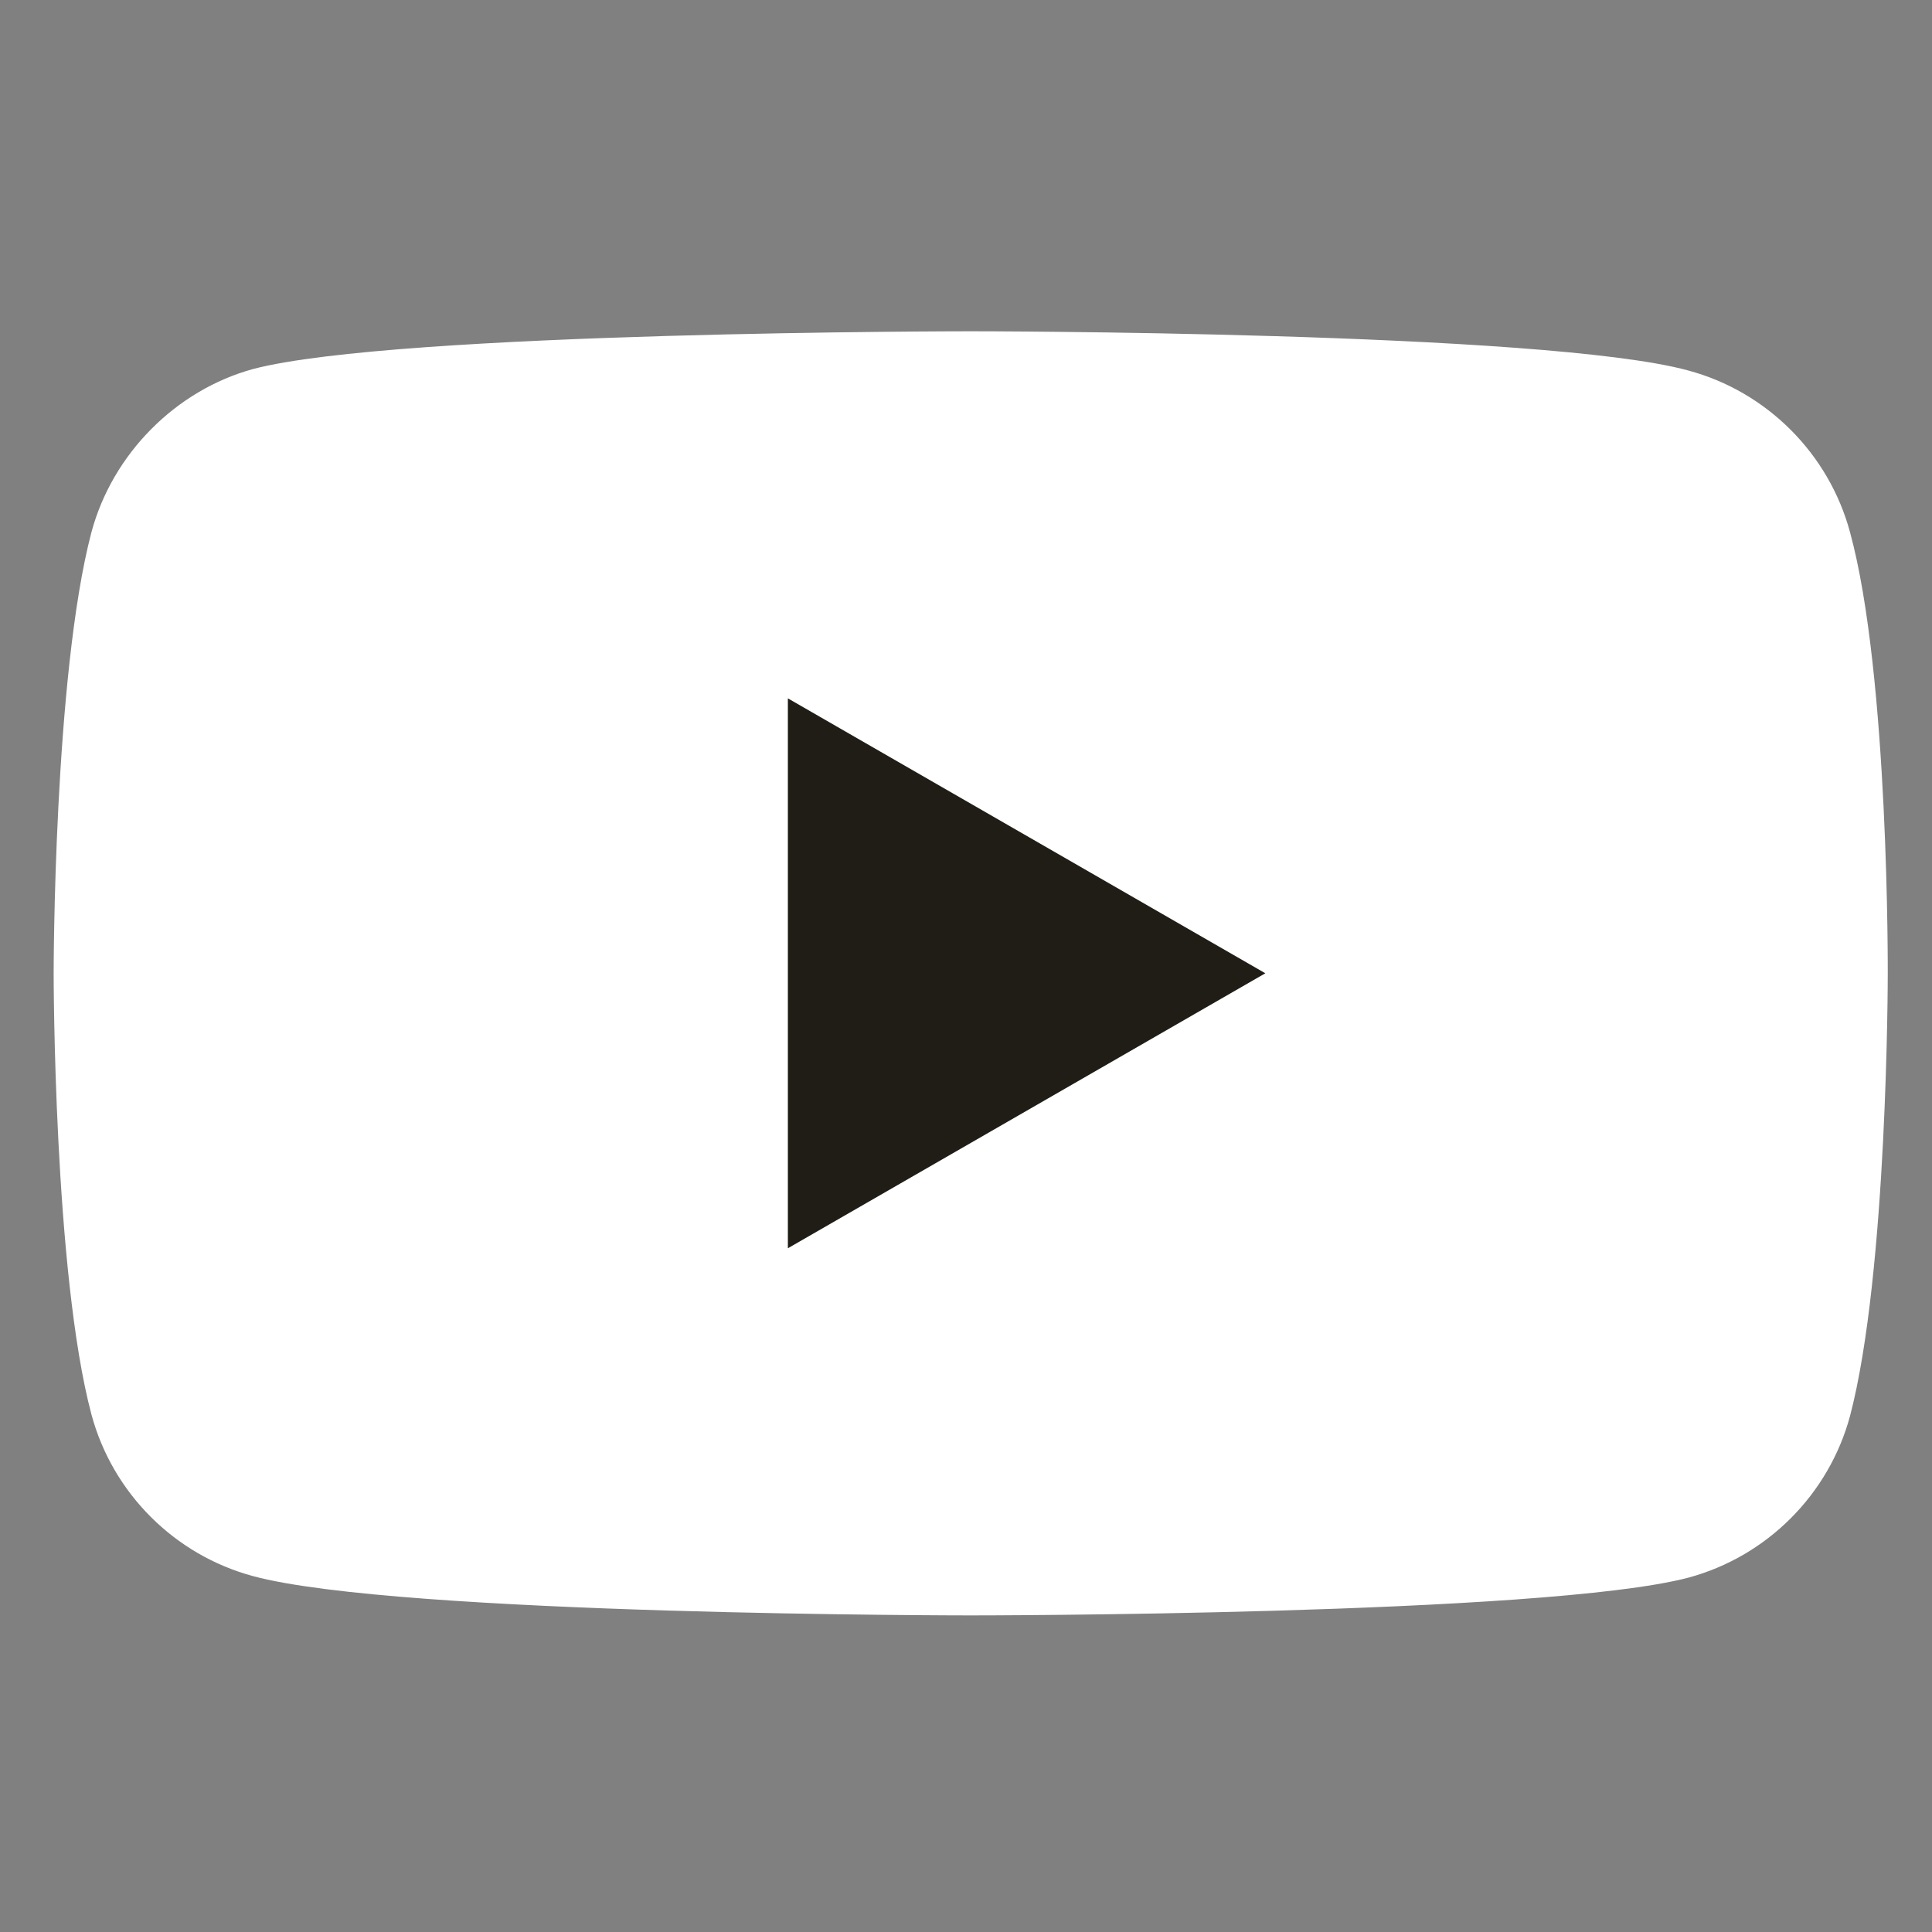 <svg width="30" height="30" viewBox="0 0 30 30" fill="none" xmlns="http://www.w3.org/2000/svg">
<rect x="0" y="0" width="30" height="30" fill="#808080" stroke="none"/>
<g clip-path="url(#clip0_1297_9343)">
<path d="M28.727 8.264C28.398 7.044 27.436 6.082 26.216 5.753C23.988 5.144 15.073 5.144 15.073 5.144C15.073 5.144 6.158 5.144 3.93 5.73C2.733 6.058 1.748 7.044 1.42 8.264C0.833 10.492 0.833 15.114 0.833 15.114C0.833 15.114 0.833 19.759 1.42 21.964C1.748 23.184 2.71 24.146 3.93 24.474C6.182 25.084 15.073 25.084 15.073 25.084C15.073 25.084 23.988 25.084 26.216 24.498C27.436 24.169 28.398 23.207 28.727 21.988C29.313 19.759 29.313 15.137 29.313 15.137C29.313 15.137 29.336 10.492 28.727 8.264Z" fill="white"/>
<path d="M12.234 19.383L19.648 15.113L12.234 10.844V19.383Z" fill="#201D17"/>
</g>
<defs>
<clipPath id="clip0_1297_9343">
<rect x="0.833" y="0.872" width="28.48" height="28.48" rx="5.34" fill="white"/>
</clipPath>
</defs>
</svg>
